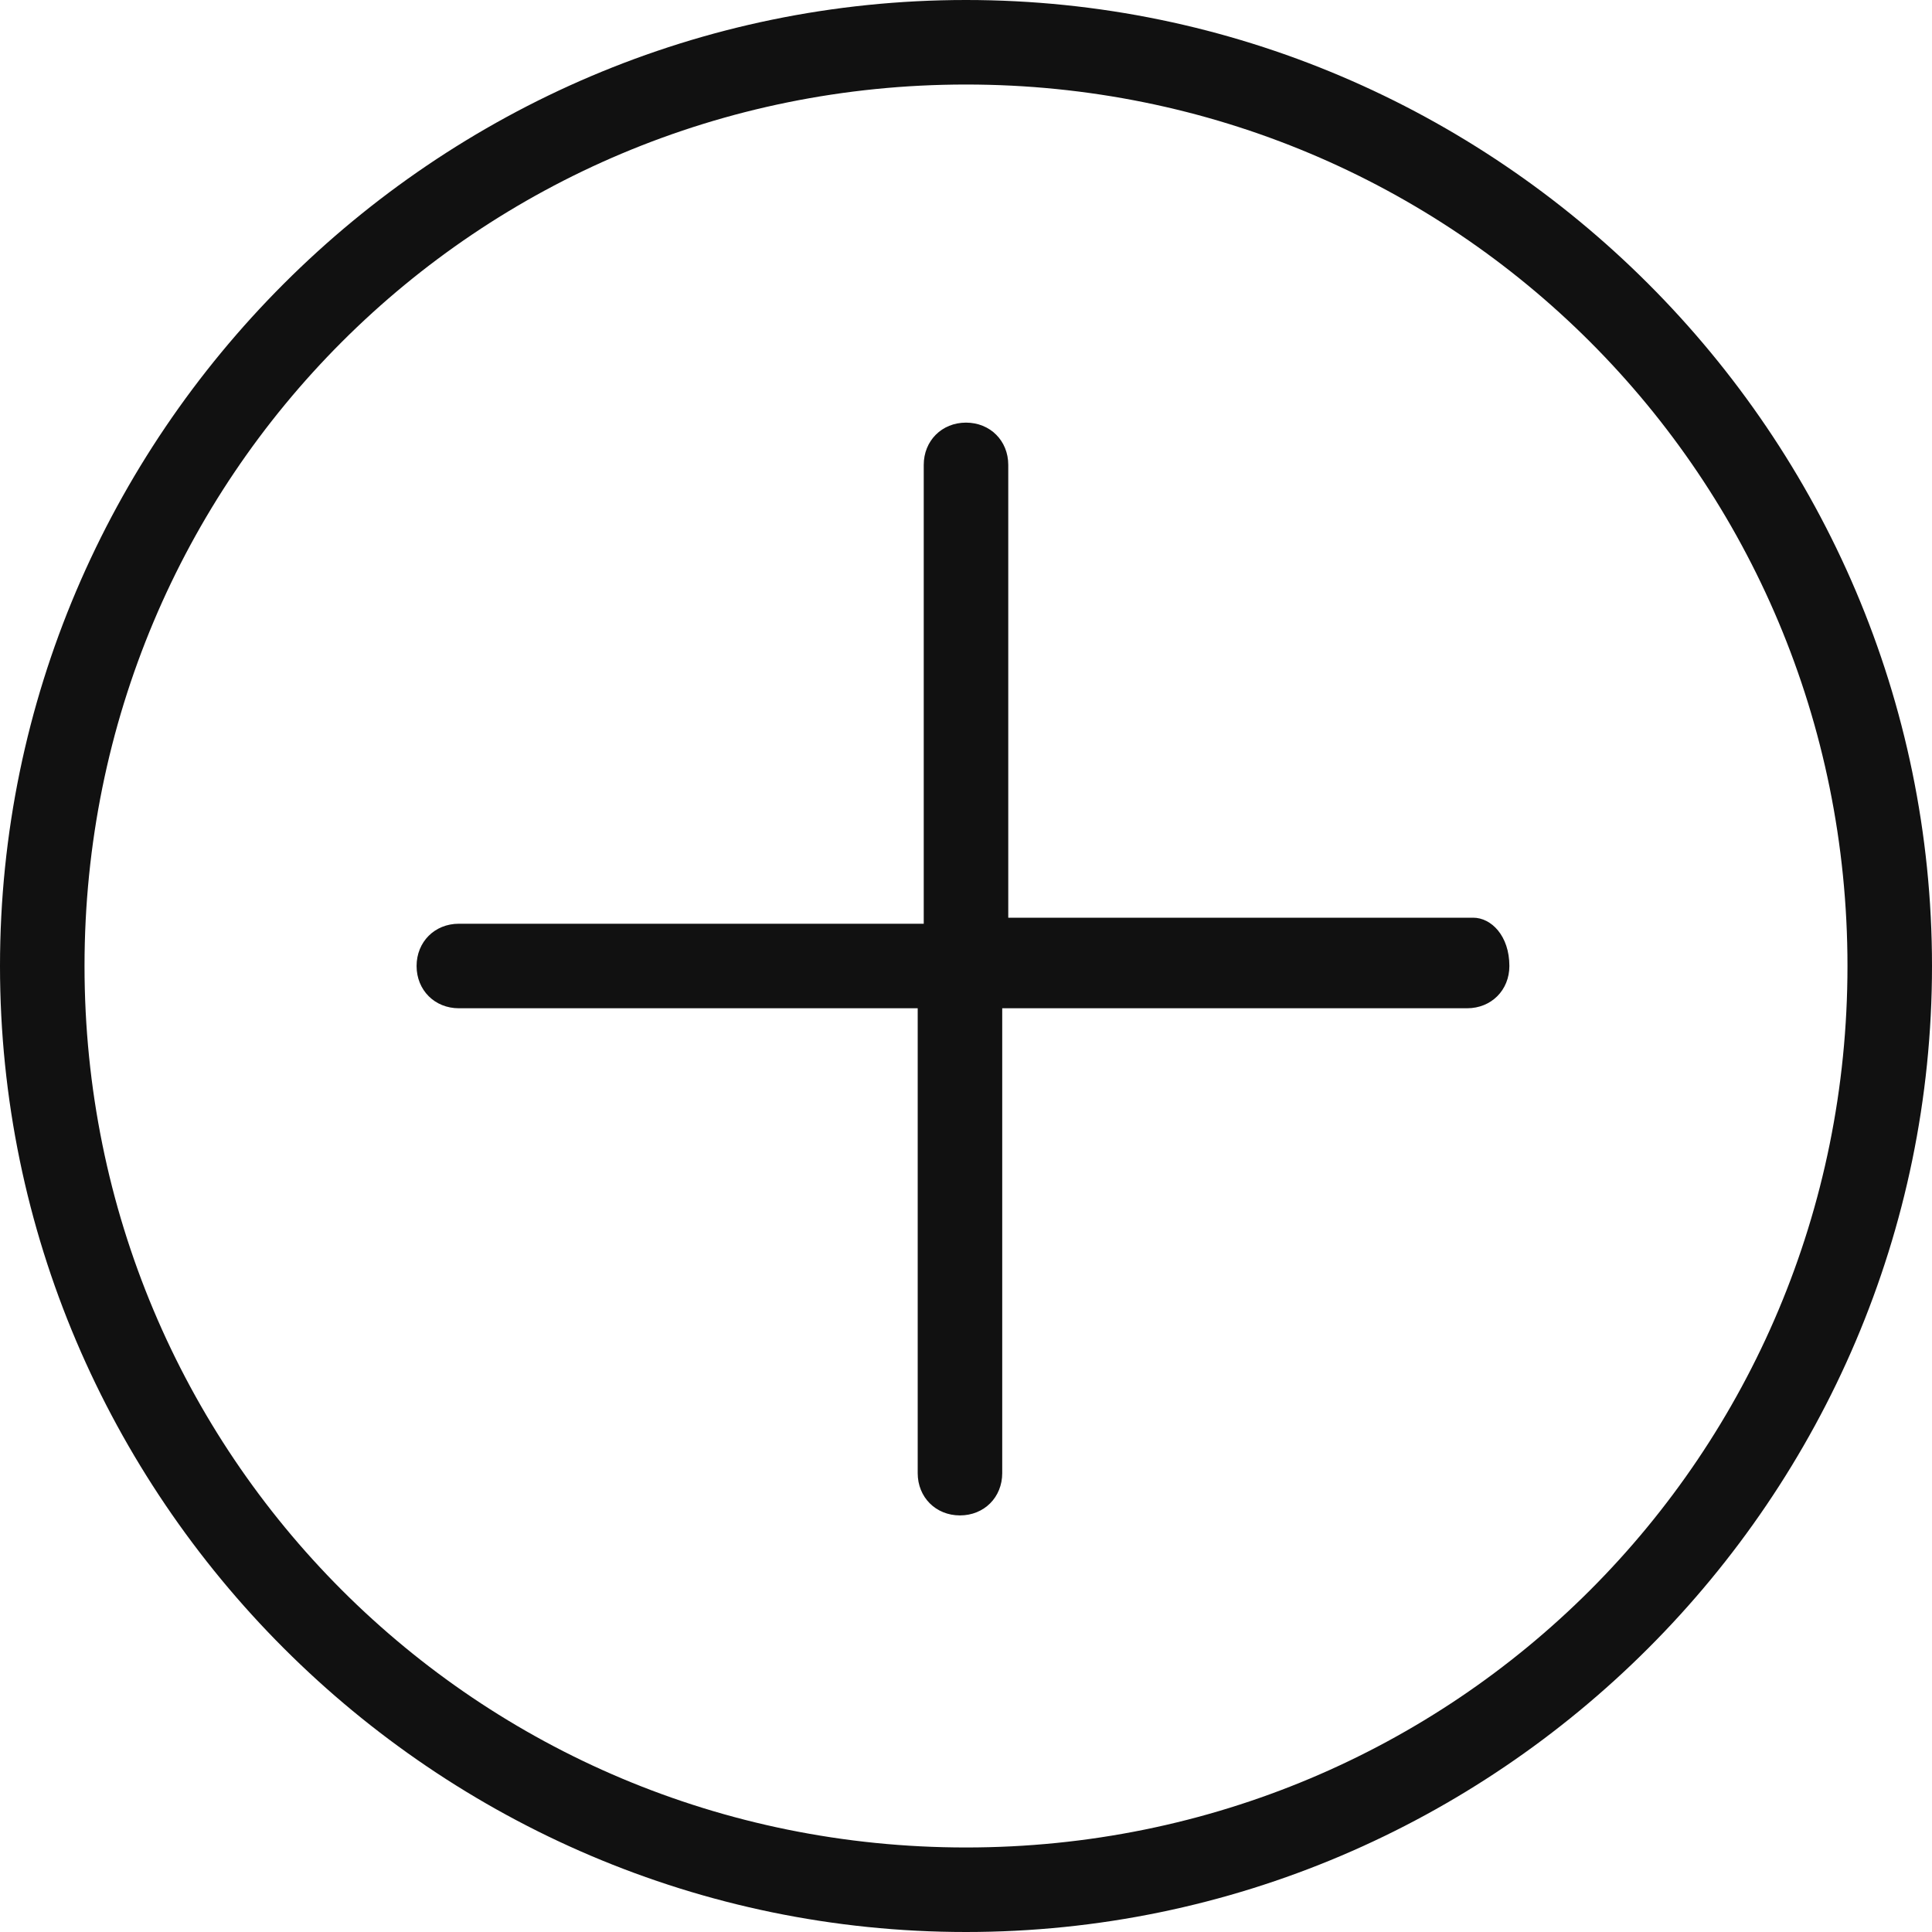 <svg xmlns="http://www.w3.org/2000/svg" viewBox="0 0 32 32" width="32" height="32"><title>add circle thin</title><g class="nc-icon-wrapper" fill="#111111"><path id="add-circle-thin" d="M24.4 15.2h-7.7V7.7c0-.4-.3-.7-.7-.7-.4 0-.7.3-.7.7v7.6H7.6c-.4 0-.7.3-.7.7 0 .4.3.7.7.7h7.6v7.7c0 .4.3.7.7.7.4 0 .7-.3.7-.7v-7.7h7.7c.4 0 .7-.3.7-.7 0-.5-.3-.8-.6-.8zM16 0C7.2 0 0 7.2 0 16s7.2 16 16 16 16-7.2 16-16S24.8 0 16 0zm0 30.6C7.9 30.6 1.4 24.1 1.4 16S7.9 1.4 16 1.4 30.6 7.9 30.6 16 24.1 30.6 16 30.6z"/></g></svg>